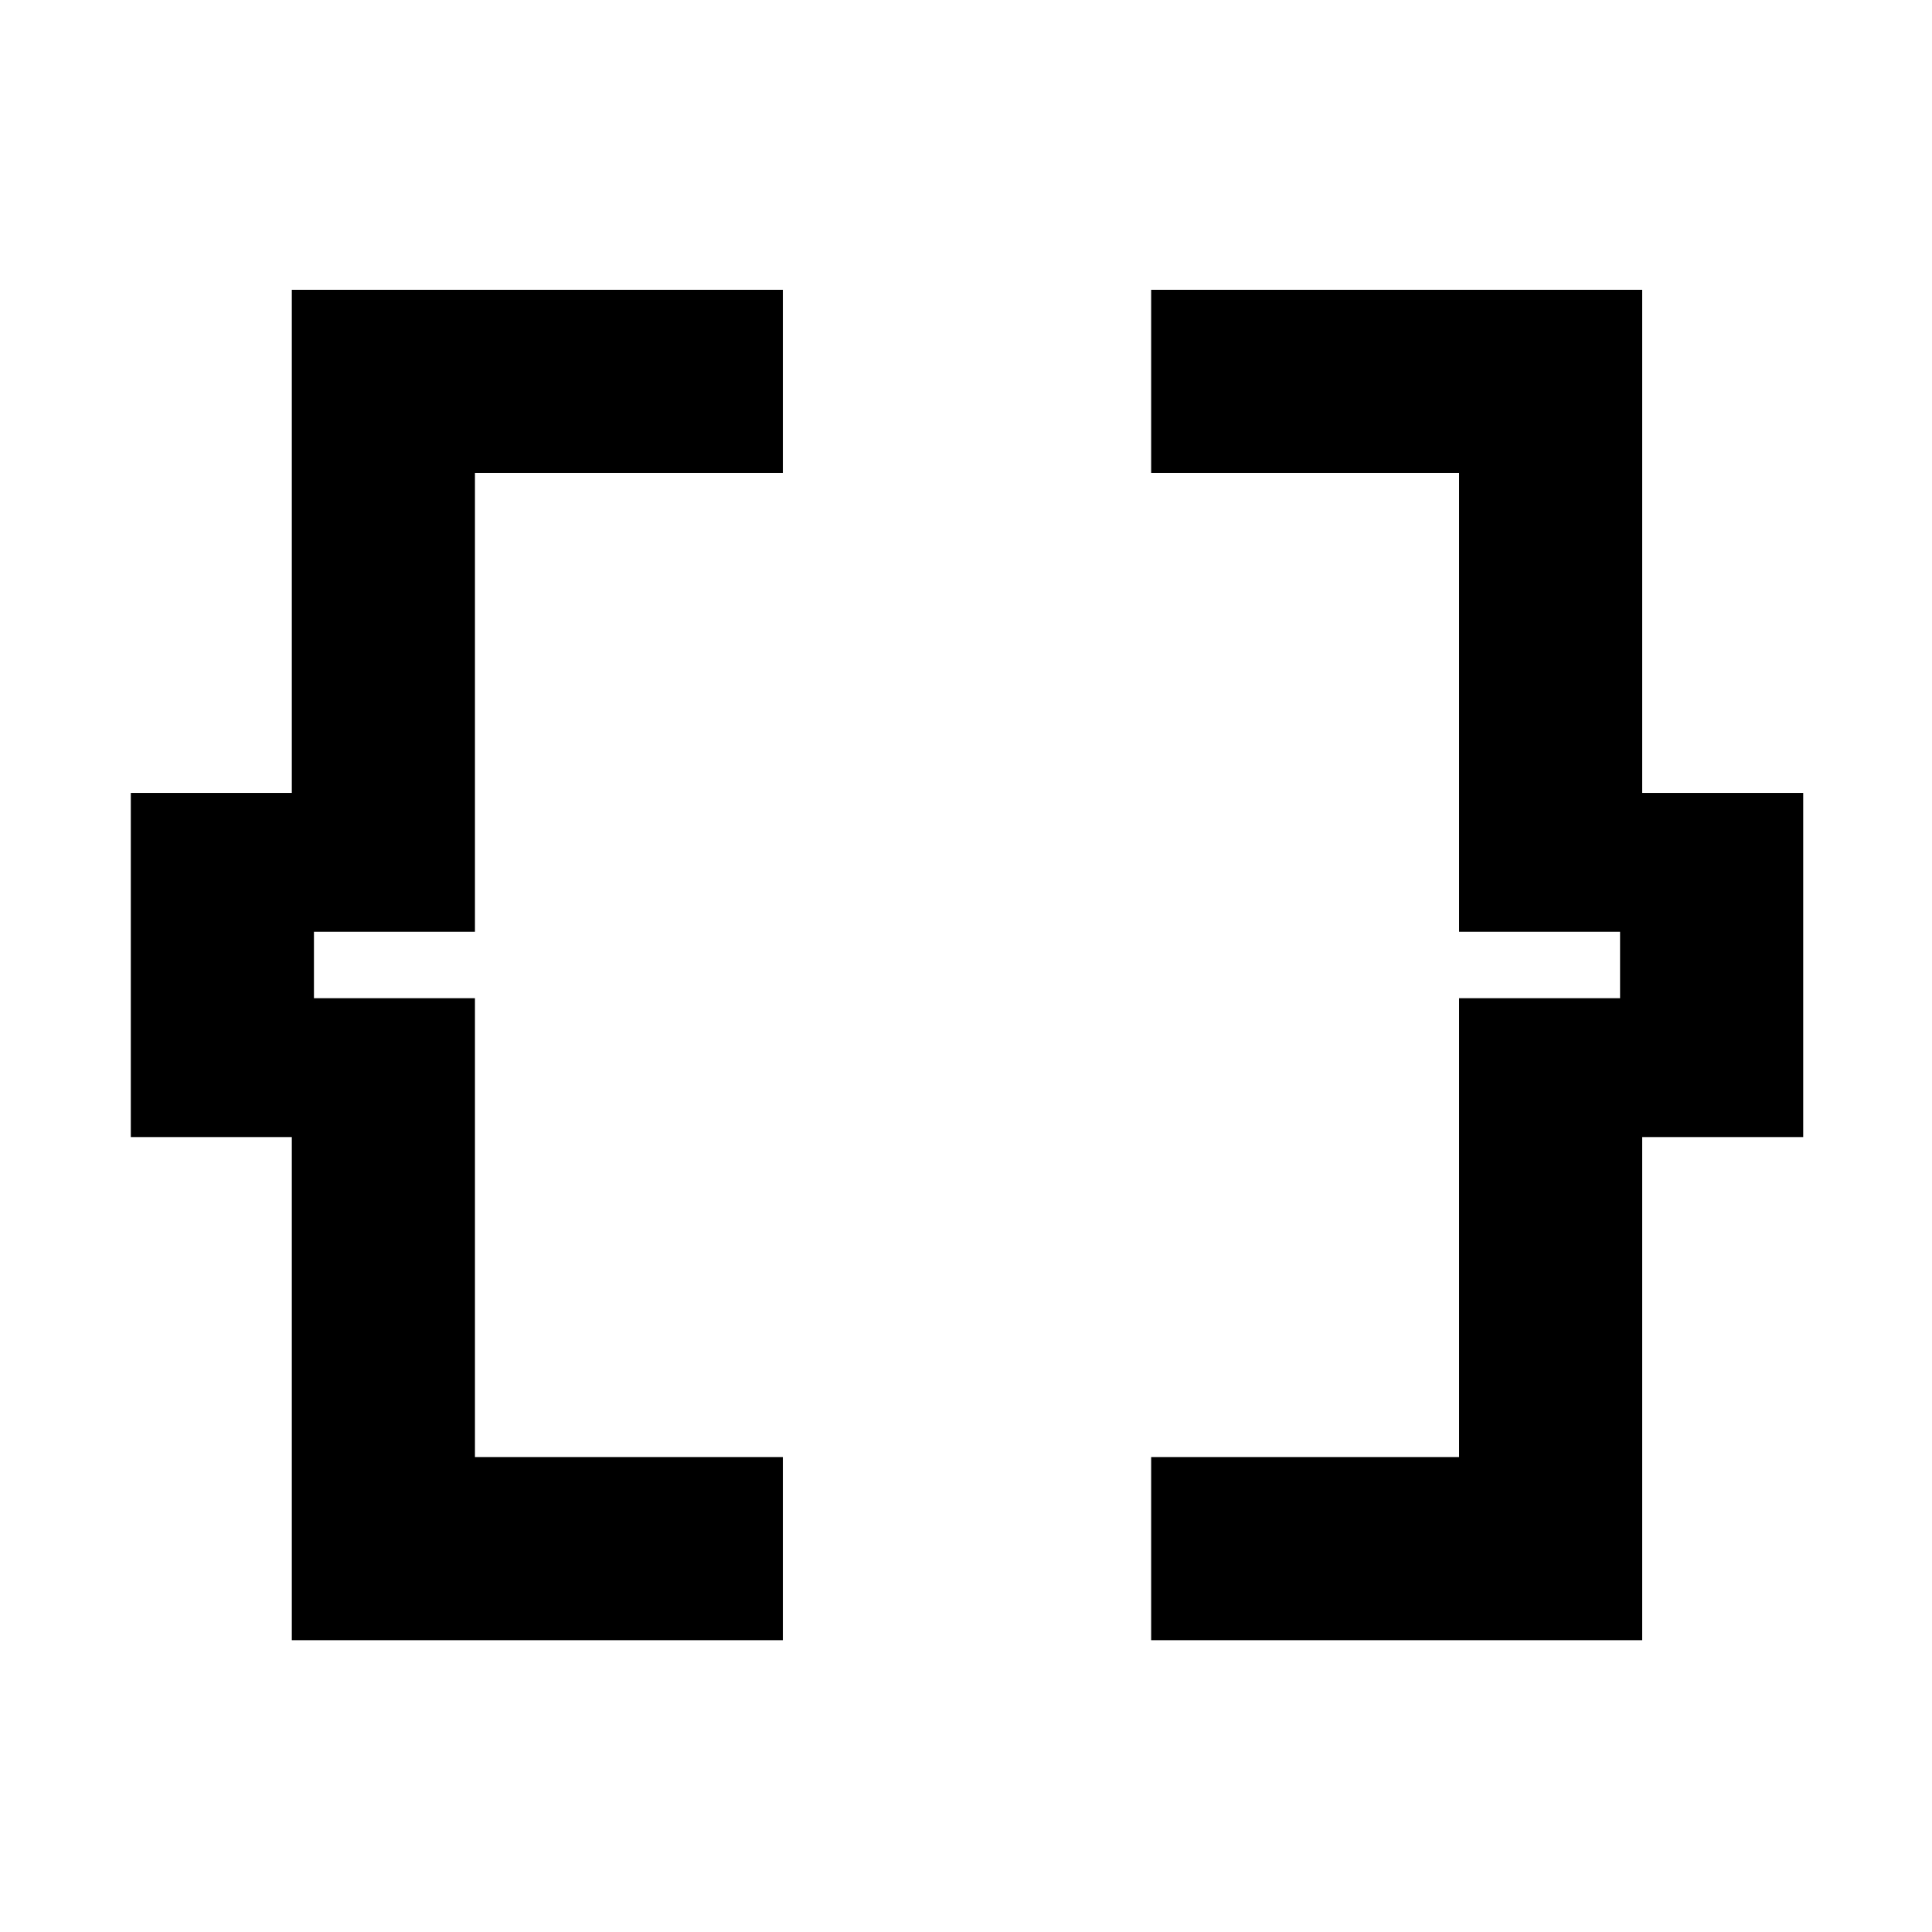 <svg xmlns="http://www.w3.org/2000/svg" height="48" width="48"><path d="M7.25 40.75V28.25H3.25V19.7H7.25V7.2H19.45V11.75H11.8V23.15H7.8V24.8H11.8V36.2H19.45V40.75ZM28.6 40.75V36.2H36.25V24.8H40.25V23.15H36.25V11.75H28.6V7.2H40.8V19.7H44.8V28.25H40.8V40.75Z"/></svg>